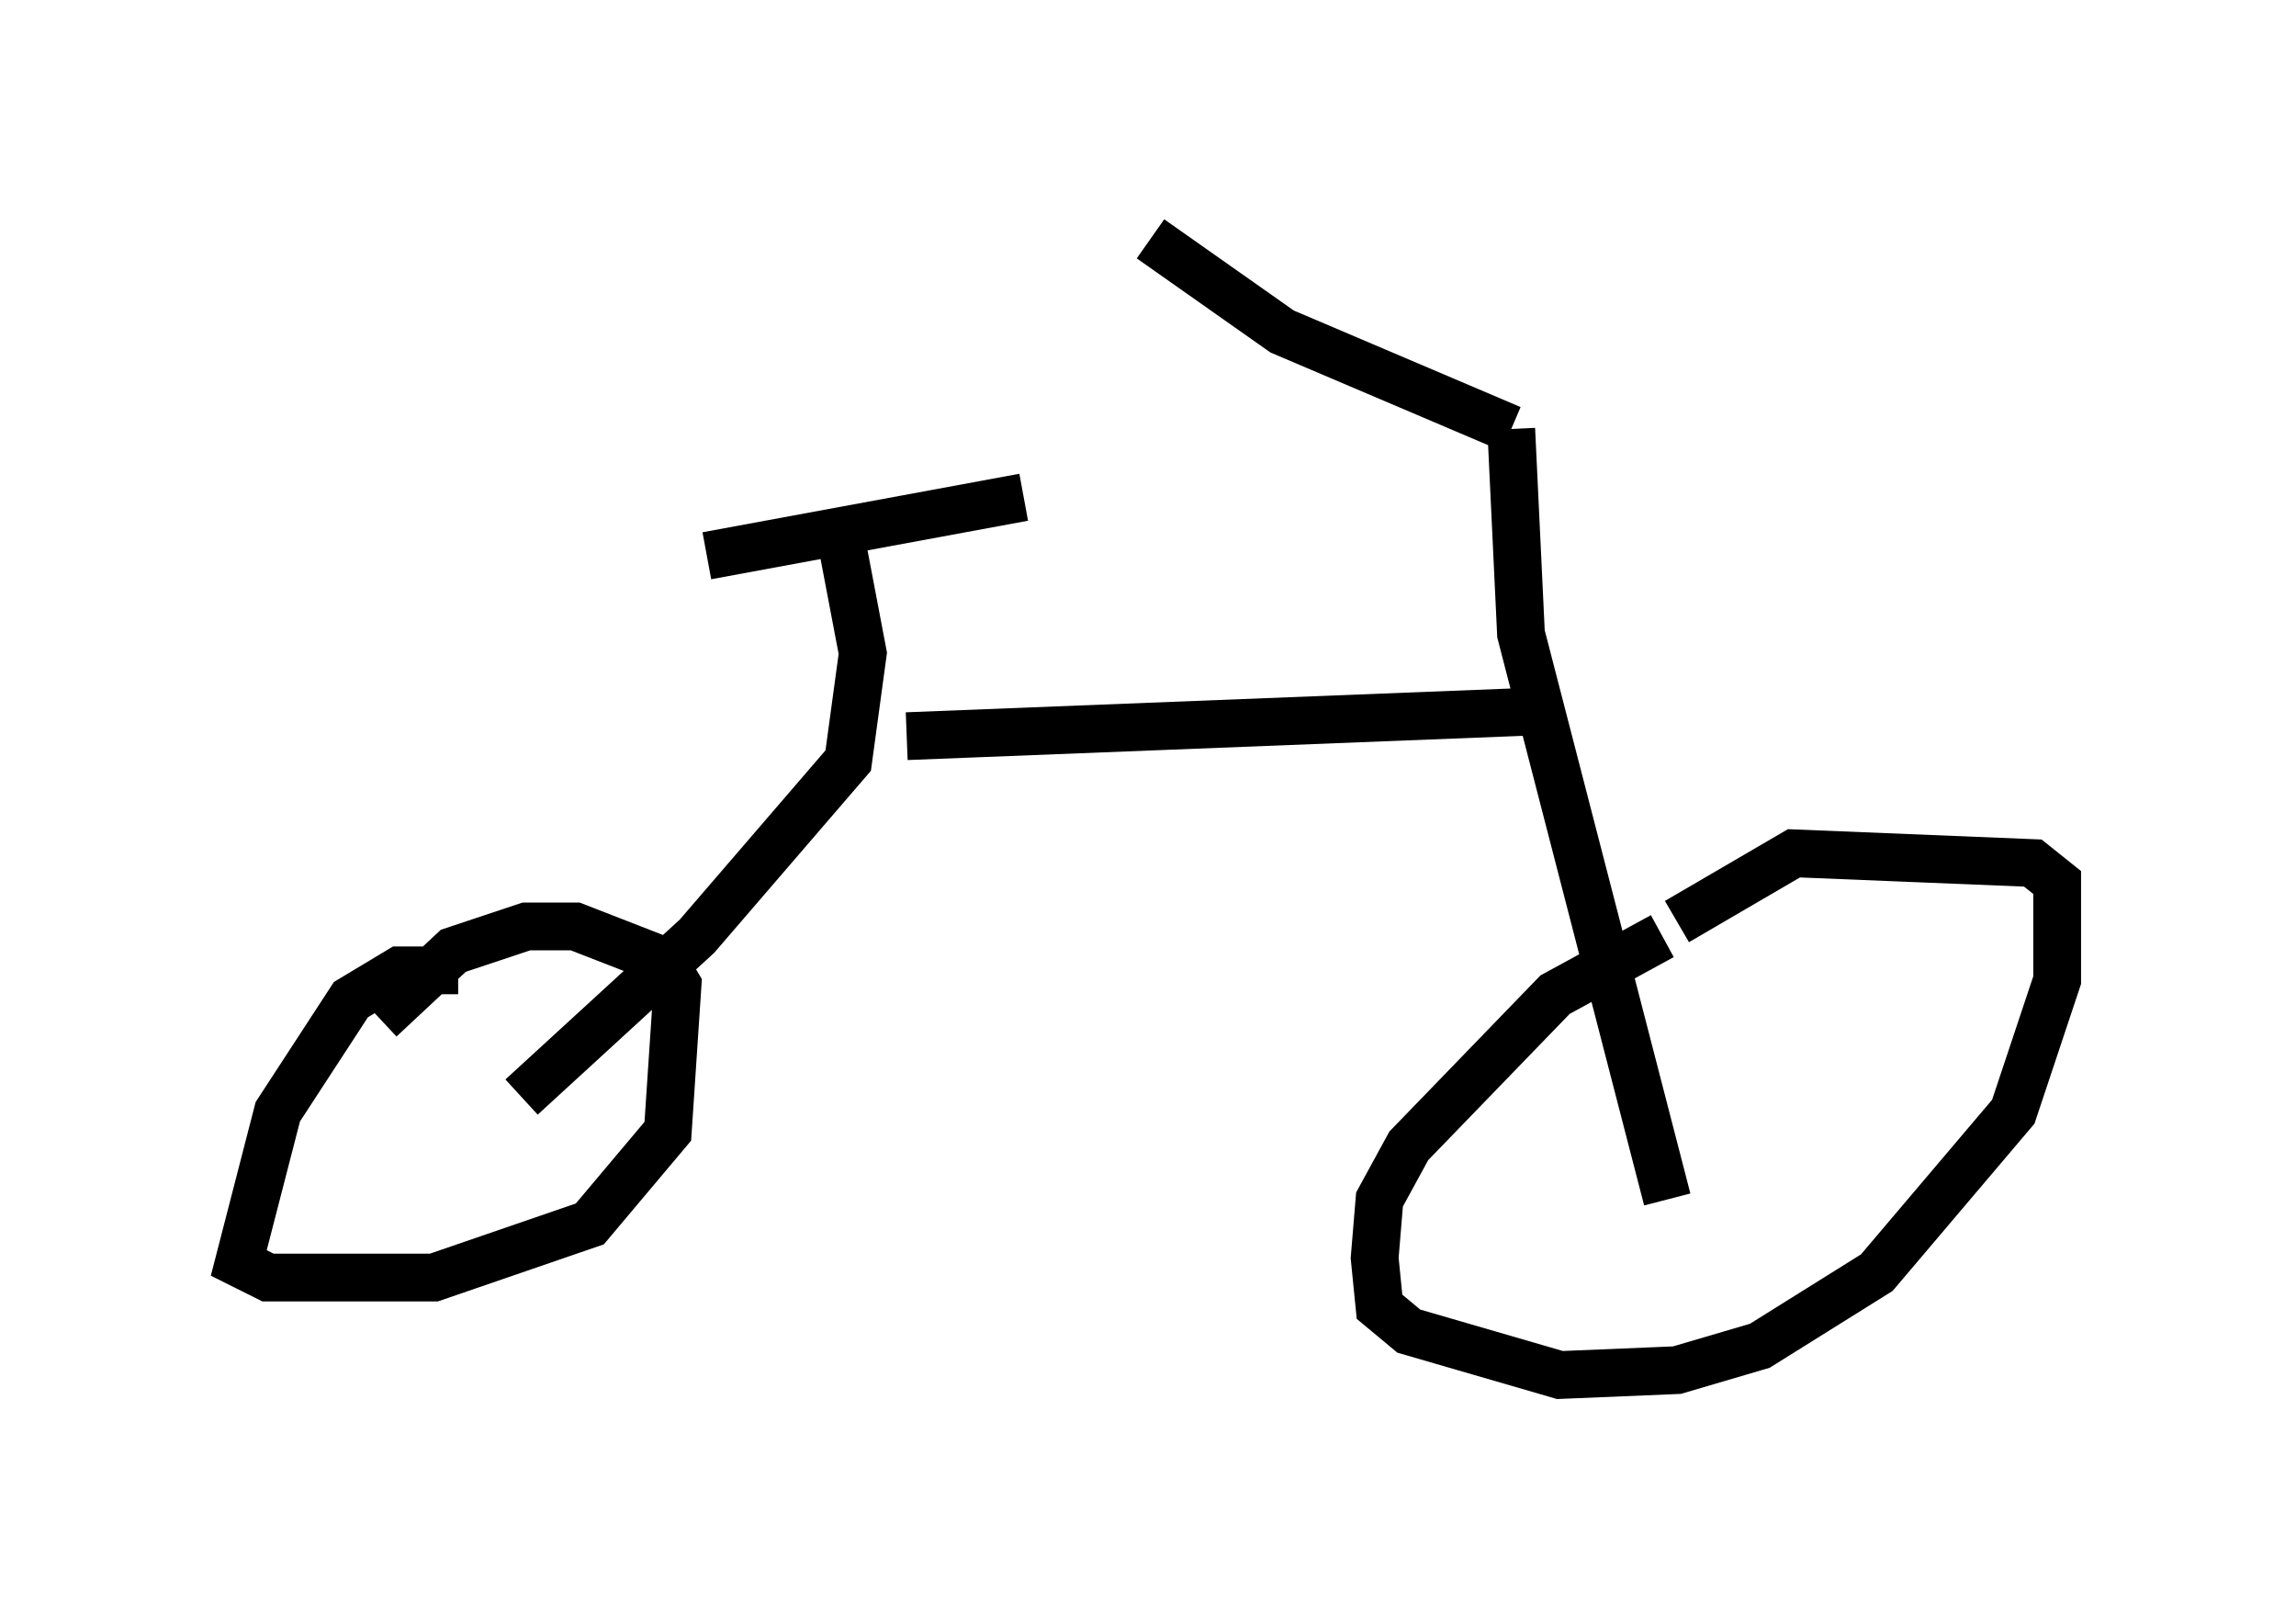 <?xml version="1.0" encoding="utf-8" ?>
<svg baseProfile="full" height="33.786" version="1.1" width="48.078" xmlns="http://www.w3.org/2000/svg" xmlns:ev="http://www.w3.org/2001/xml-events" xmlns:xlink="http://www.w3.org/1999/xlink"><defs /><rect fill="white" height="33.786" width="48.078" x="0" y="0" /><path d="M35.932, 19.598 m-1.123, 0.0 l-2.246, 1.225 -3.063, 3.165 l-0.613, 1.123 -0.102, 1.225 l0.102, 1.021 0.613, 0.51 l3.165, 0.919 2.45, -0.102 l1.735, -0.51 2.45, -1.531 l2.858, -3.369 0.919, -2.756 l0.0, -2.042 -0.51, -0.408 l-5.002, -0.204 -2.45, 1.429 m-25.521, 1.021 l-1.225, 0.0 -1.021, 0.613 l-1.531, 2.348 -0.817, 3.165 l0.613, 0.306 3.471, 0.0 l3.267, -1.123 1.633, -1.94 l0.204, -3.063 -0.306, -0.51 l-1.838, -0.715 -1.021, 0.0 l-1.531, 0.51 -1.531, 1.429 m2.96, 1.633 l3.675, -3.369 3.165, -3.675 l0.306, -2.246 -0.408, -2.144 m-2.858, 0.102 l6.635, -1.225 m-2.45, 5.002 l12.965, -0.51 m-0.306, -5.921 l0.204, 4.288 3.063, 11.842 m-3.267, -16.129 l-4.798, -2.042 -2.756, -1.94 " fill="none" stroke="black" stroke-width="1" /></svg>